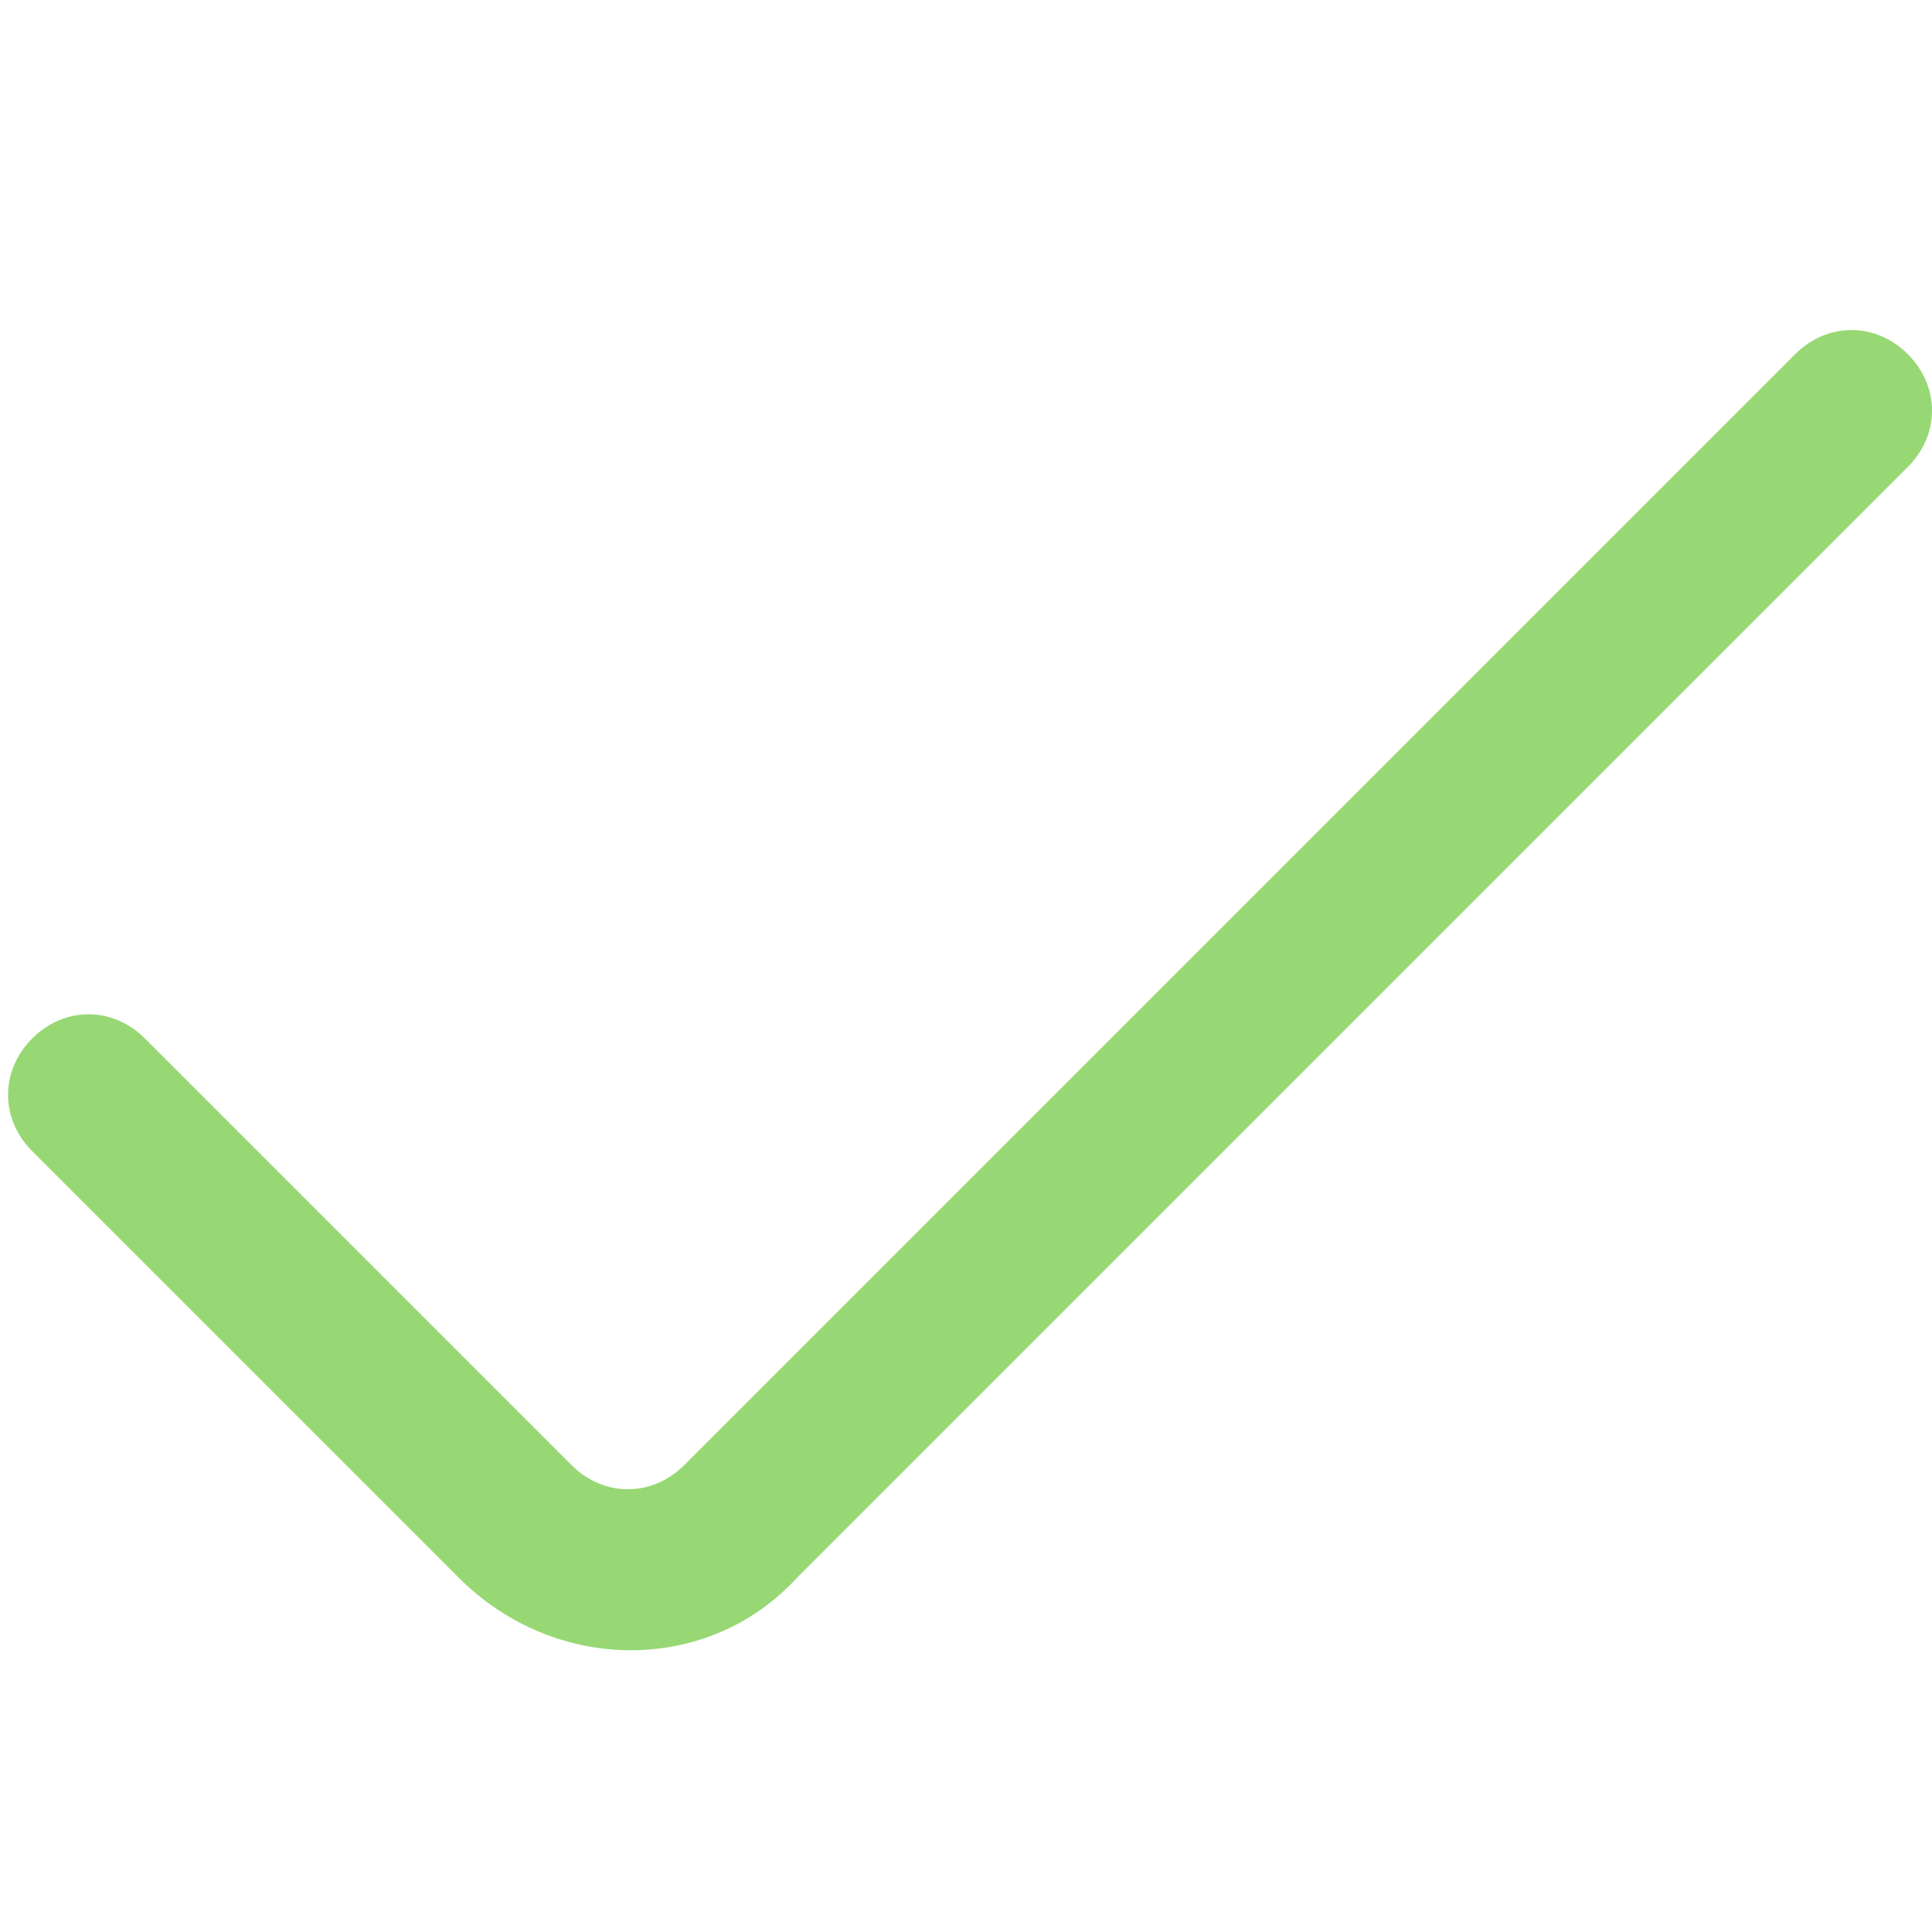<?xml version="1.0" encoding="utf-8"?>
<!-- Generator: Adobe Illustrator 25.2.1, SVG Export Plug-In . SVG Version: 6.00 Build 0)  -->
<svg version="1.1" id="Outline" xmlns="http://www.w3.org/2000/svg" xmlns:xlink="http://www.w3.org/1999/xlink" x="0px" y="0px"
	 viewBox="0 0 24 24" style="enable-background:new 0 0 24 24;" xml:space="preserve">
<style type="text/css">
	.st0{fill:#97D874;}
</style>
<path class="st0" d="M22.3,4.4L8.5,18.2c-0.4,0.4-1,0.4-1.4,0c0,0,0,0,0,0l-5.3-5.3c-0.4-0.4-1-0.4-1.4,0c0,0,0,0,0,0l0,0
	c-0.4,0.4-0.4,1,0,1.4c0,0,0,0,0,0l5.3,5.3c1.2,1.2,3.1,1.2,4.2,0L23.7,5.8c0.4-0.4,0.4-1,0-1.4c0,0,0,0,0,0l0,0
	C23.3,4,22.7,4,22.3,4.4C22.3,4.4,22.3,4.4,22.3,4.4z"/>
</svg>
